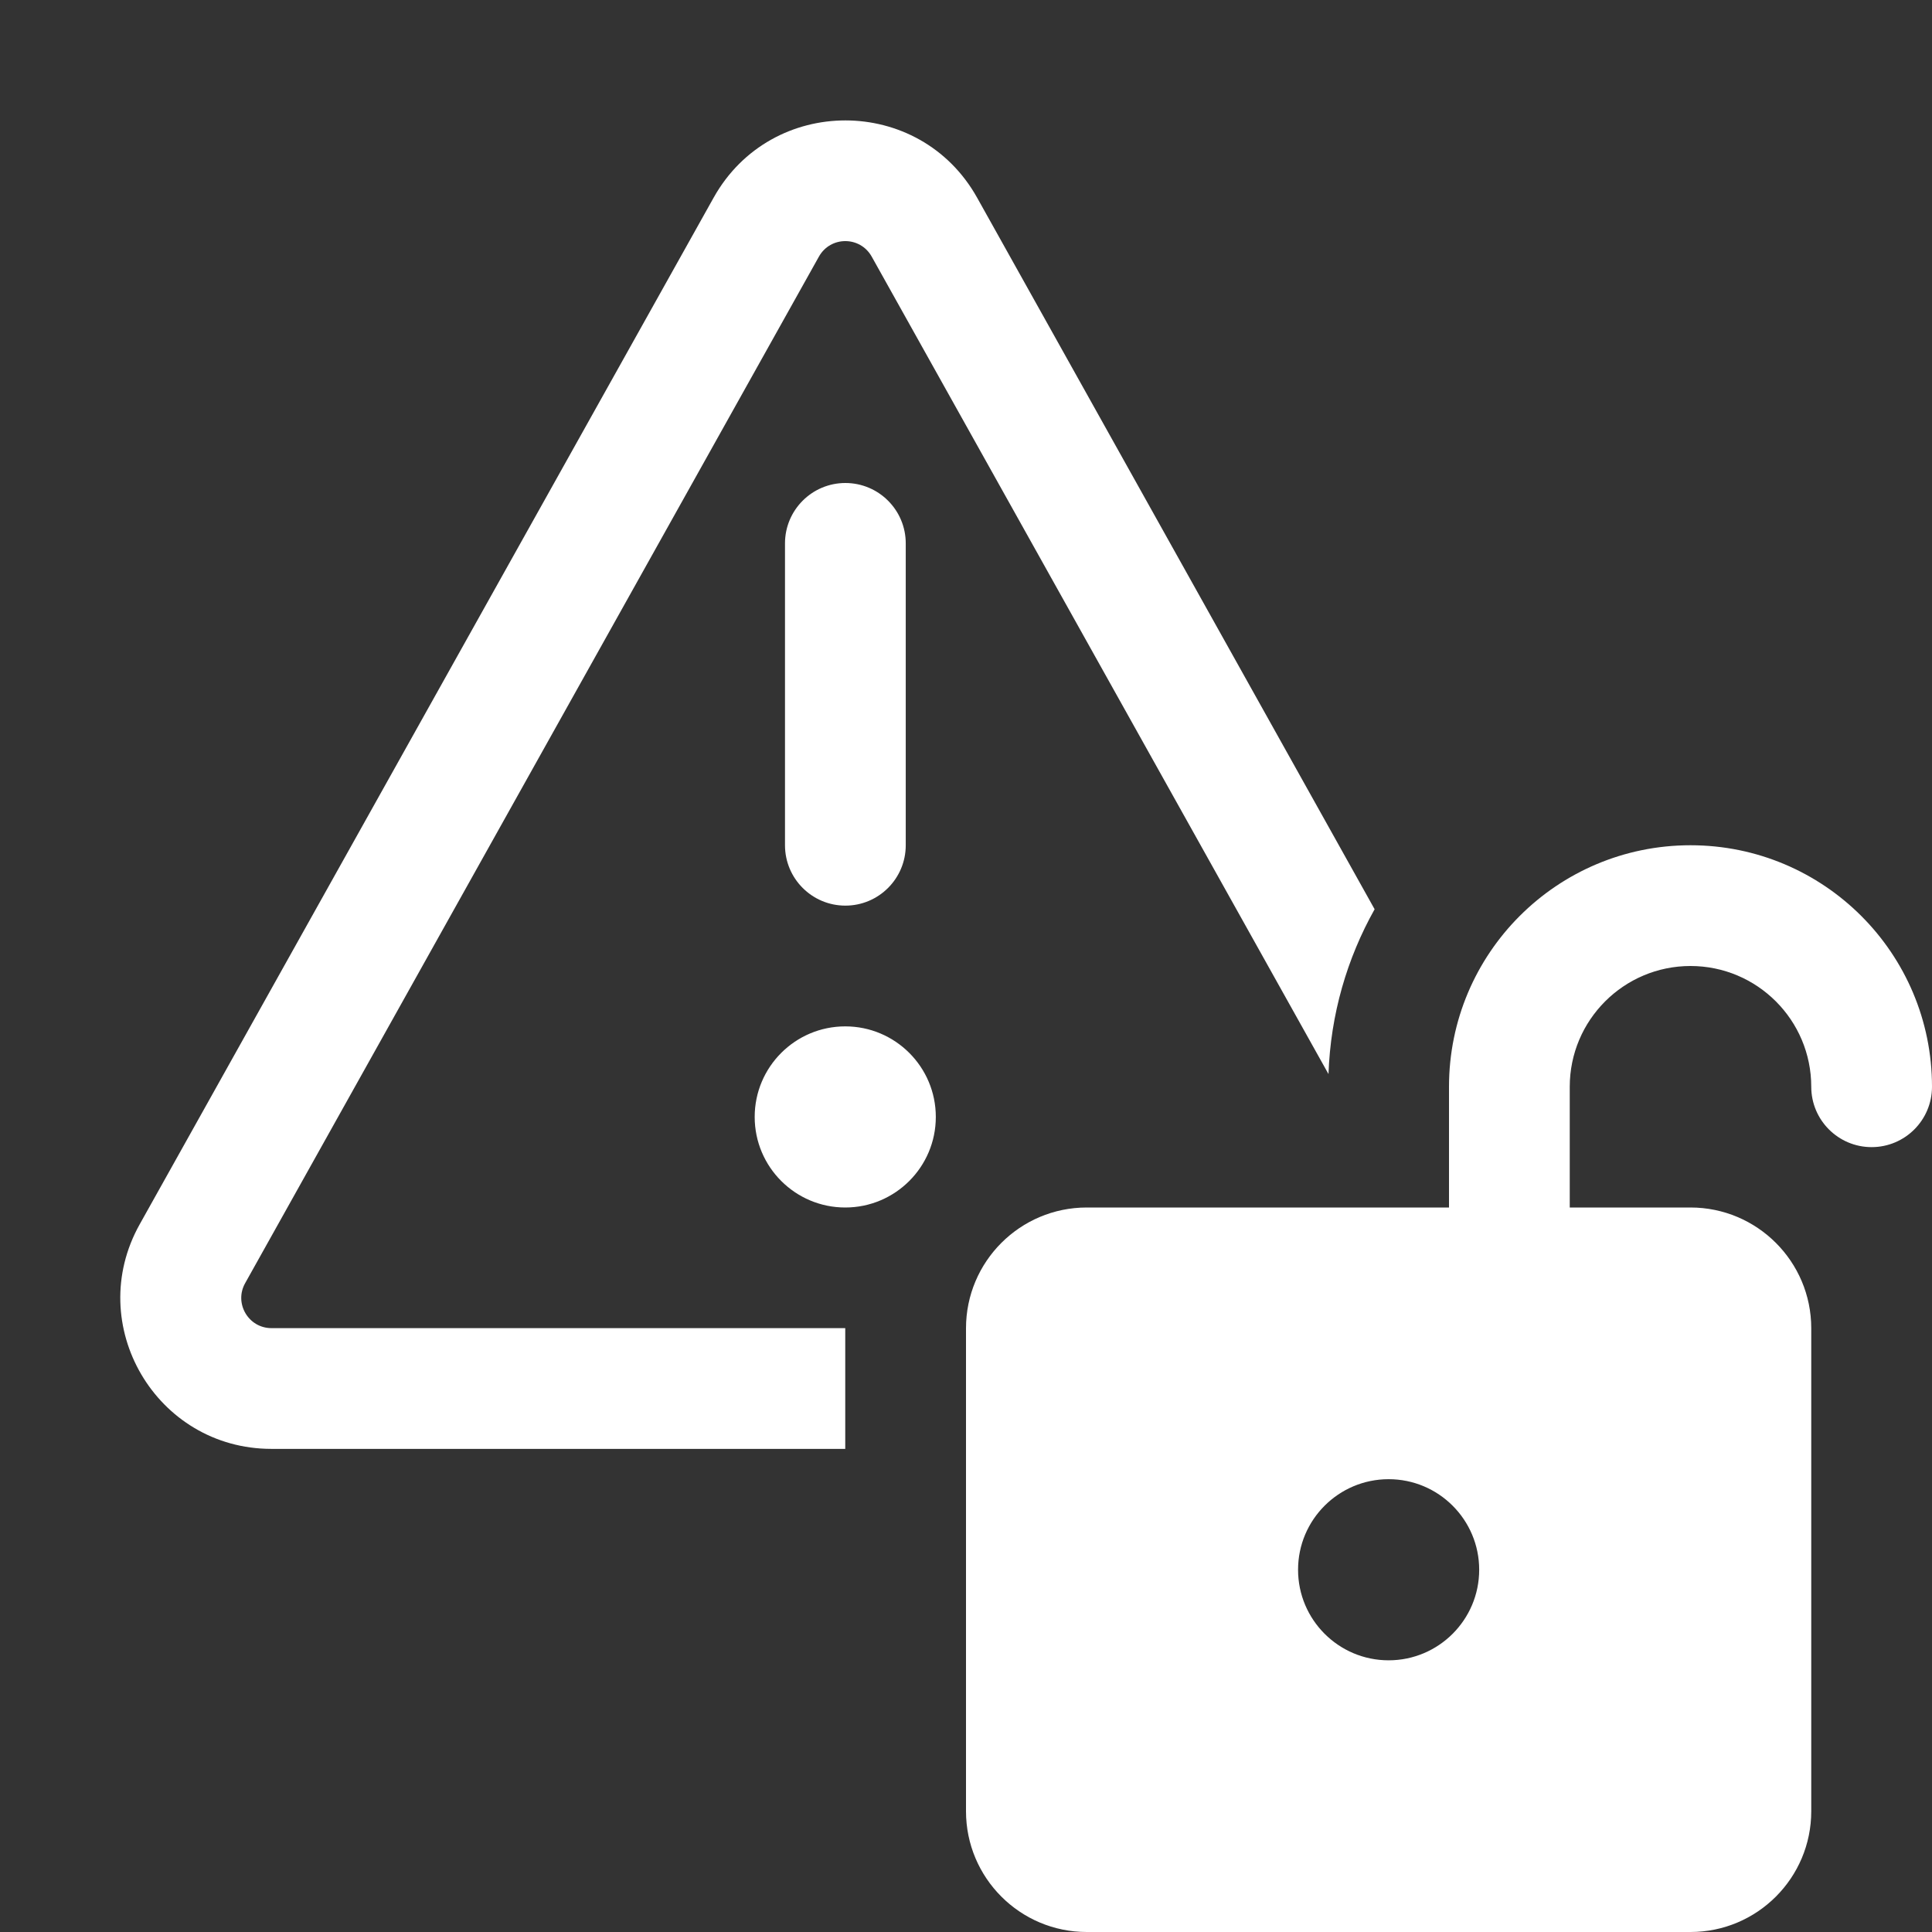 <svg width="16" height="16" viewBox="0 0 16 16" fill="none" xmlns="http://www.w3.org/2000/svg">
<rect x="0" y="0" width="16" height="16" fill="#333333" stroke="none"/>
<path d="M7.219 2.125L11.002 8.895C11.019 8.4 11.156 7.936 11.384 7.53L8.092 1.637C7.615 0.784 6.387 0.784 5.91 1.637L1.157 10.139C0.691 10.972 1.293 11.999 2.248 11.999H7L7 10.999H2.248C2.057 10.999 1.937 10.793 2.03 10.627L6.782 2.125C6.878 1.954 7.123 1.954 7.219 2.125ZM6.501 7C6.501 7.276 6.725 7.5 7.001 7.5C7.277 7.5 7.501 7.276 7.501 7V4.5C7.501 4.224 7.277 4 7.001 4C6.725 4 6.501 4.224 6.501 4.5V7ZM14 7C12.895 7 12 7.895 12 9V10H9C8.448 10 8 10.448 8 11V15C8 15.552 8.448 16 9 16H14C14.552 16 15 15.552 15 15V11C15 10.448 14.552 10 14 10H13V9C13 8.448 13.448 8 14 8C14.552 8 15 8.448 15 9C15 9.276 15.224 9.5 15.5 9.5C15.776 9.5 16 9.276 16 9C16 7.895 15.105 7 14 7ZM12.25 13C12.25 13.414 11.914 13.75 11.5 13.75C11.086 13.75 10.75 13.414 10.75 13C10.75 12.586 11.086 12.25 11.5 12.25C11.914 12.25 12.25 12.586 12.25 13ZM7 10C7.414 10 7.75 9.664 7.75 9.25C7.75 8.836 7.414 8.5 7 8.5C6.586 8.5 6.25 8.836 6.25 9.25C6.25 9.664 6.586 10 7 10Z" fill="#ffffff"/>
</svg>
